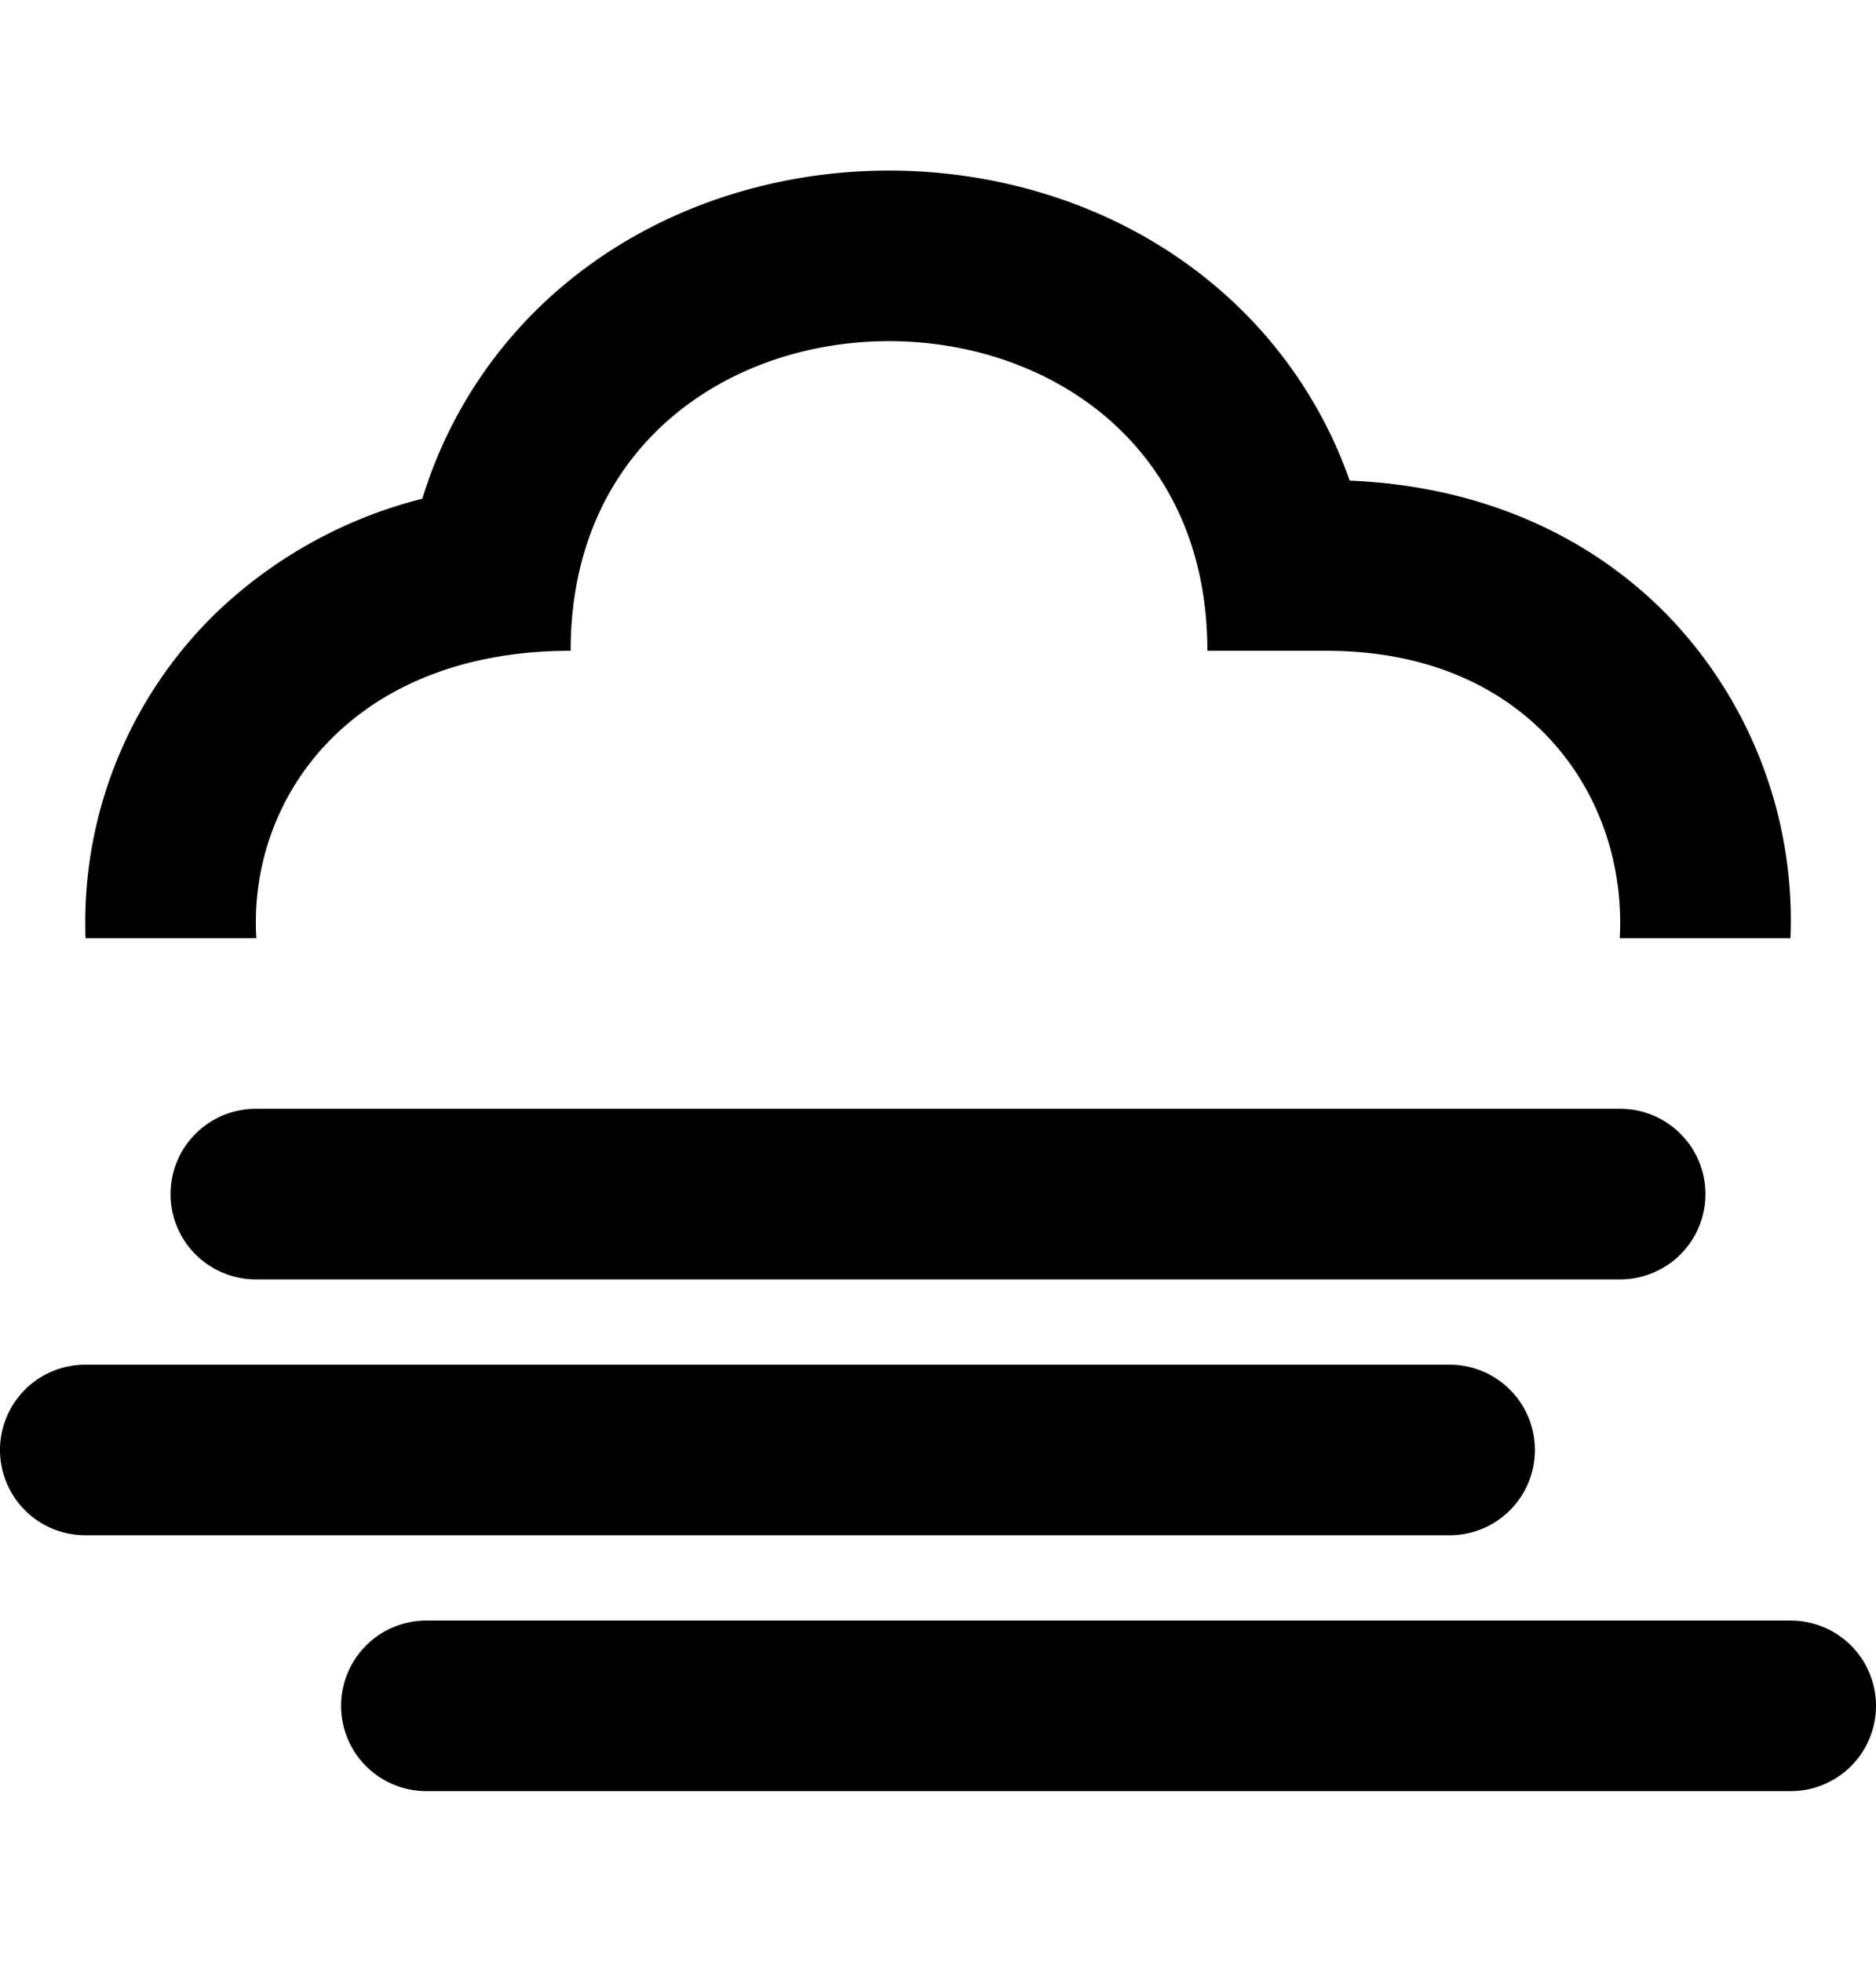 <svg xmlns="http://www.w3.org/2000/svg" width="22" height="23" fill="none" viewBox="0 0 22 23"><path fill="context-fill" fill-rule="evenodd" d="M1.003 11A5.06 5.06 0 0 1 2.53 7.19a5.4 5.4 0 0 1 2.423-1.343 5.27 5.27 0 0 1 1.598-2.453C7.664 2.433 9.081 2 10.426 2c1.344 0 2.762.433 3.874 1.394a5.26 5.26 0 0 1 1.528 2.241c1.52.062 2.82.635 3.752 1.604A5.15 5.15 0 0 1 20.997 11h-2.002c.092-1.652-1.055-3.37-3.441-3.37h-1.395v-.002c-.002-4.838-7.466-4.837-7.467 0v.002c-2.557 0-3.786 1.718-3.686 3.37z" clip-rule="evenodd"/><path fill="context-fill" fill-opacity=".5" d="M2 14a1 1 0 0 1 1-1h16a1 1 0 1 1 0 2H3a1 1 0 0 1-1-1M0 17a1 1 0 0 1 1-1h16a1 1 0 1 1 0 2H1a1 1 0 0 1-1-1M4 20a1 1 0 0 1 1-1h16a1 1 0 1 1 0 2H5a1 1 0 0 1-1-1"/></svg>